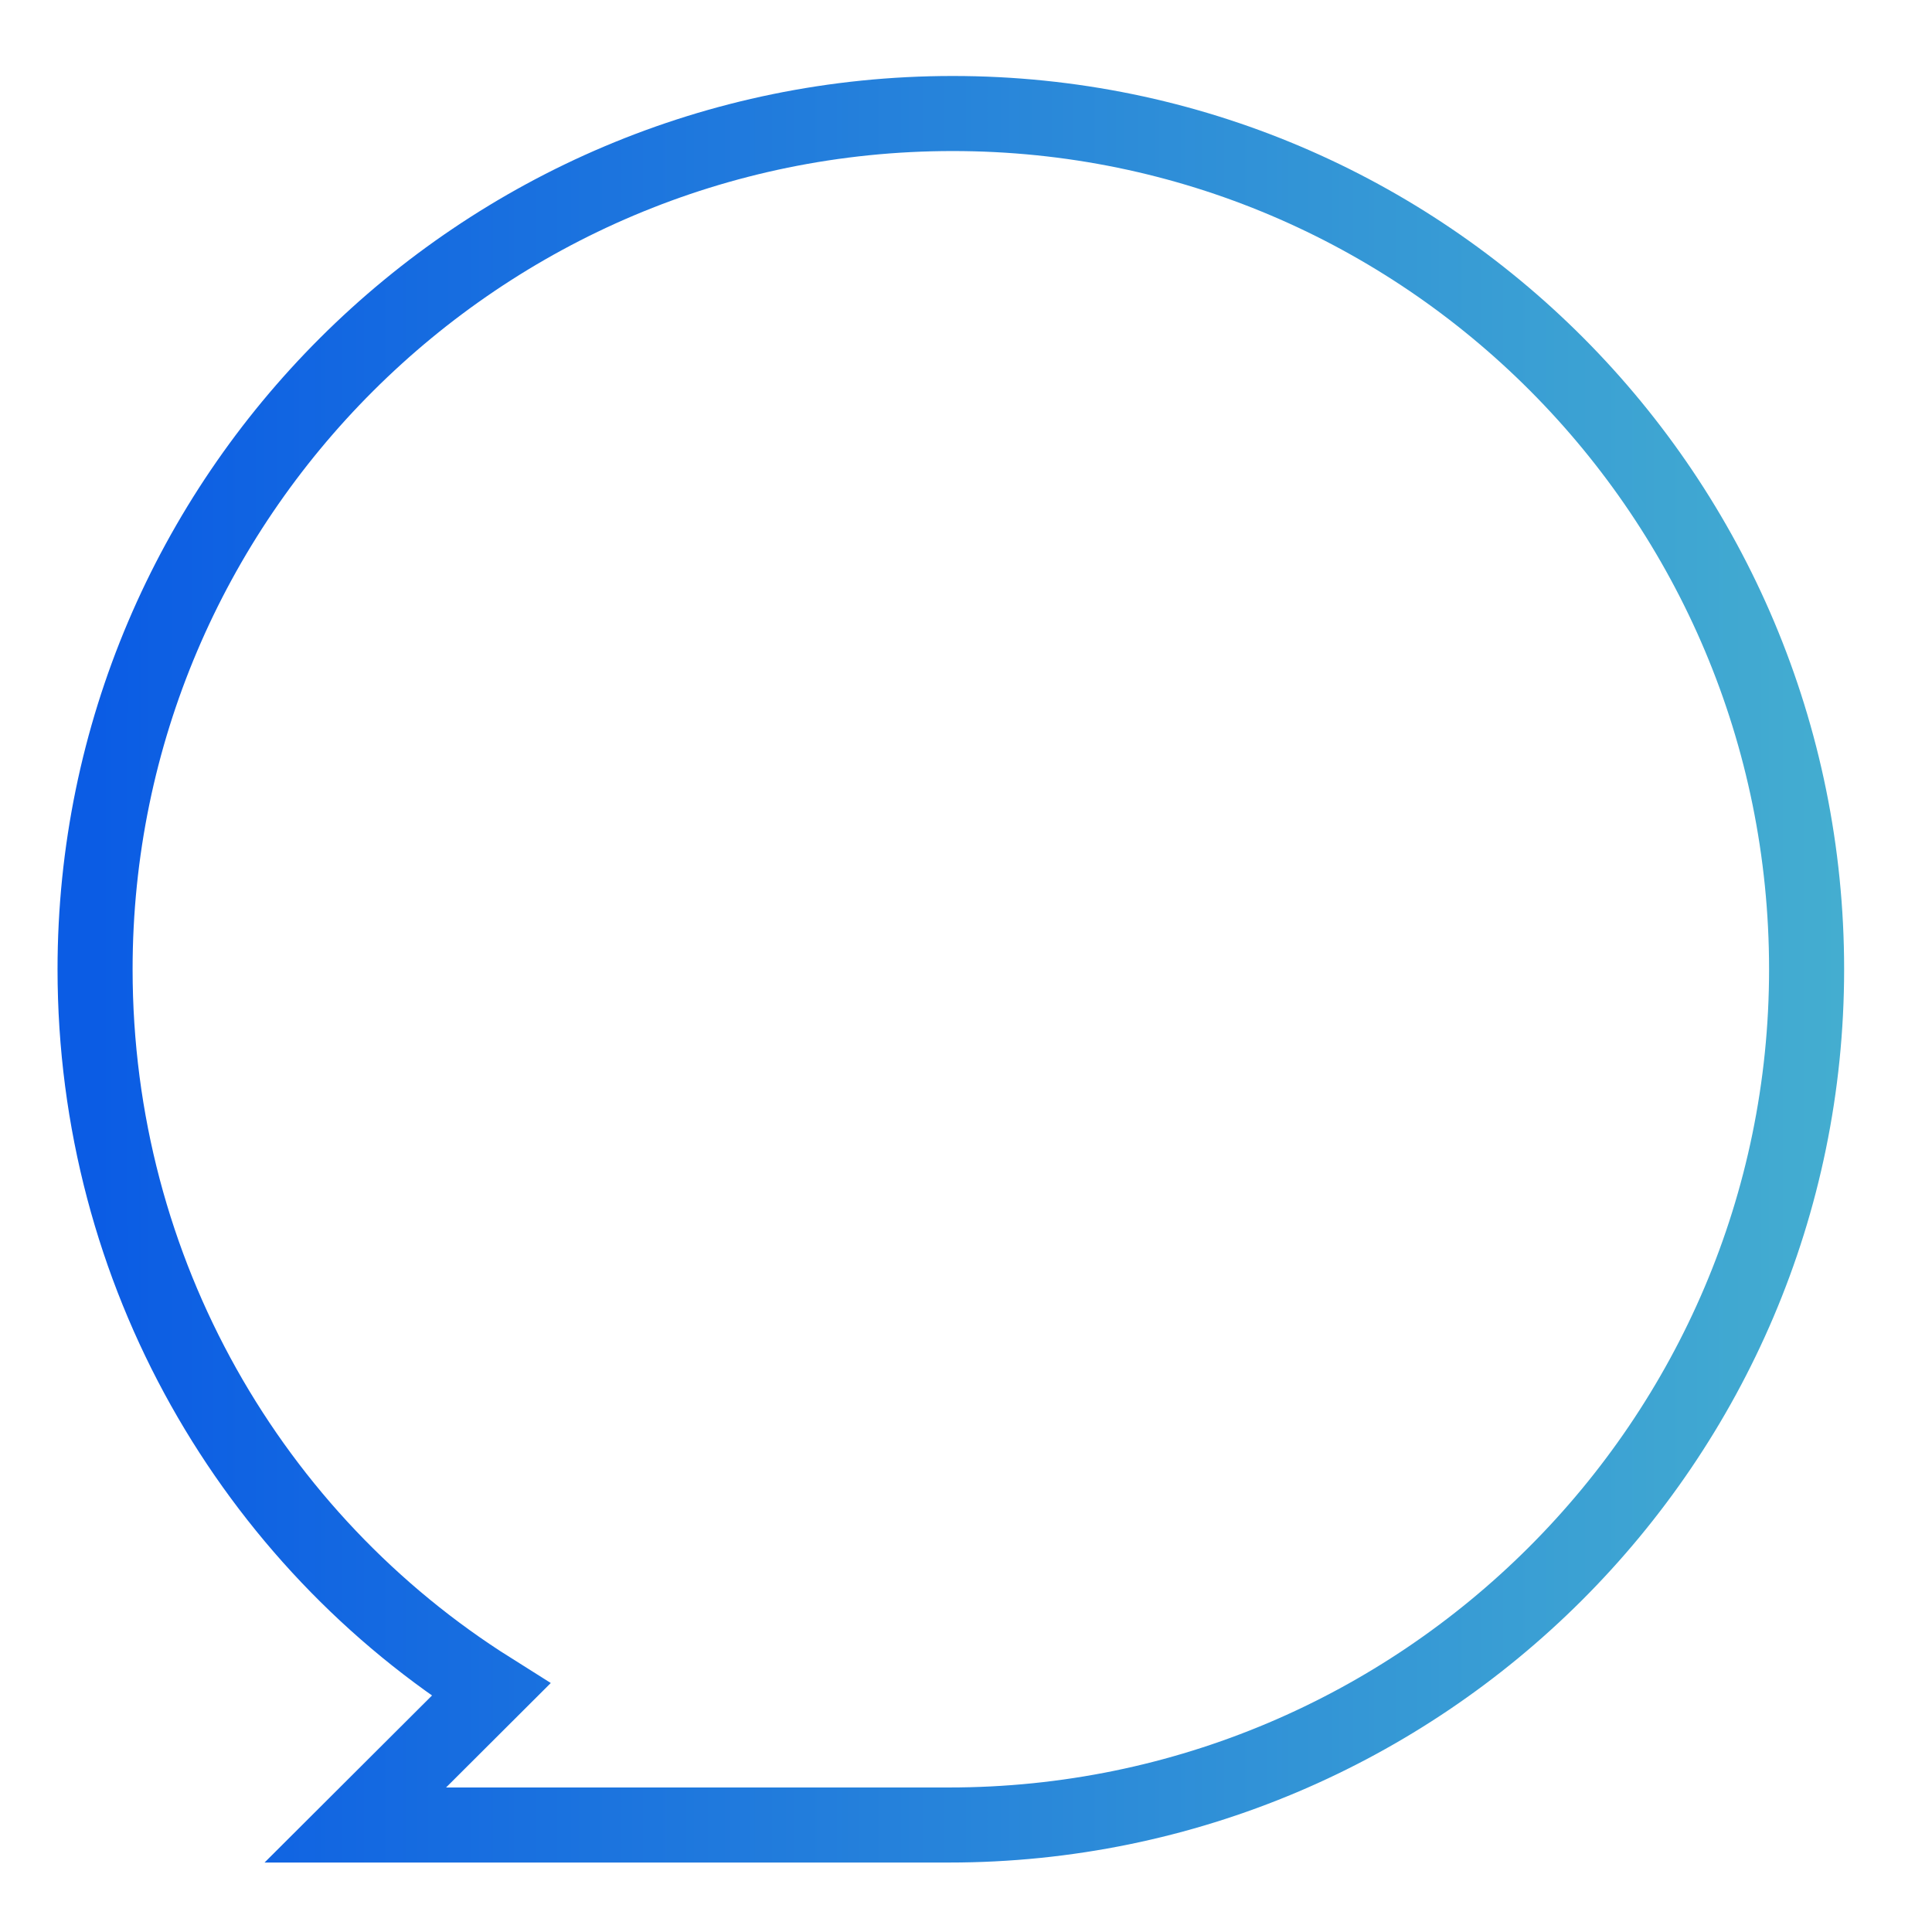 <svg width="53" height="53" viewBox="0 0 53 53" fill="none" xmlns="http://www.w3.org/2000/svg">
<path d="M26.135 3.114C13.166 3.114 2.608 13.648 2.608 26.59C2.608 34.916 6.933 42.24 13.468 46.353L9.747 50.065H26.033C39.003 50.065 49.56 39.532 49.56 26.59C49.56 13.648 39.104 3.114 26.135 3.114Z" stroke="url(#paint0_linear_35_806)" stroke-width="2.059" stroke-miterlimit="10"/>
<defs>
<linearGradient id="paint0_linear_35_806" x1="2.608" y1="26.416" x2="55.684" y2="26.416" gradientUnits="userSpaceOnUse">
<stop stop-color="#0B5CE4"/>
<stop offset="1" stop-color="#4AB6CE"/>
</linearGradient>
</defs>
</svg>

